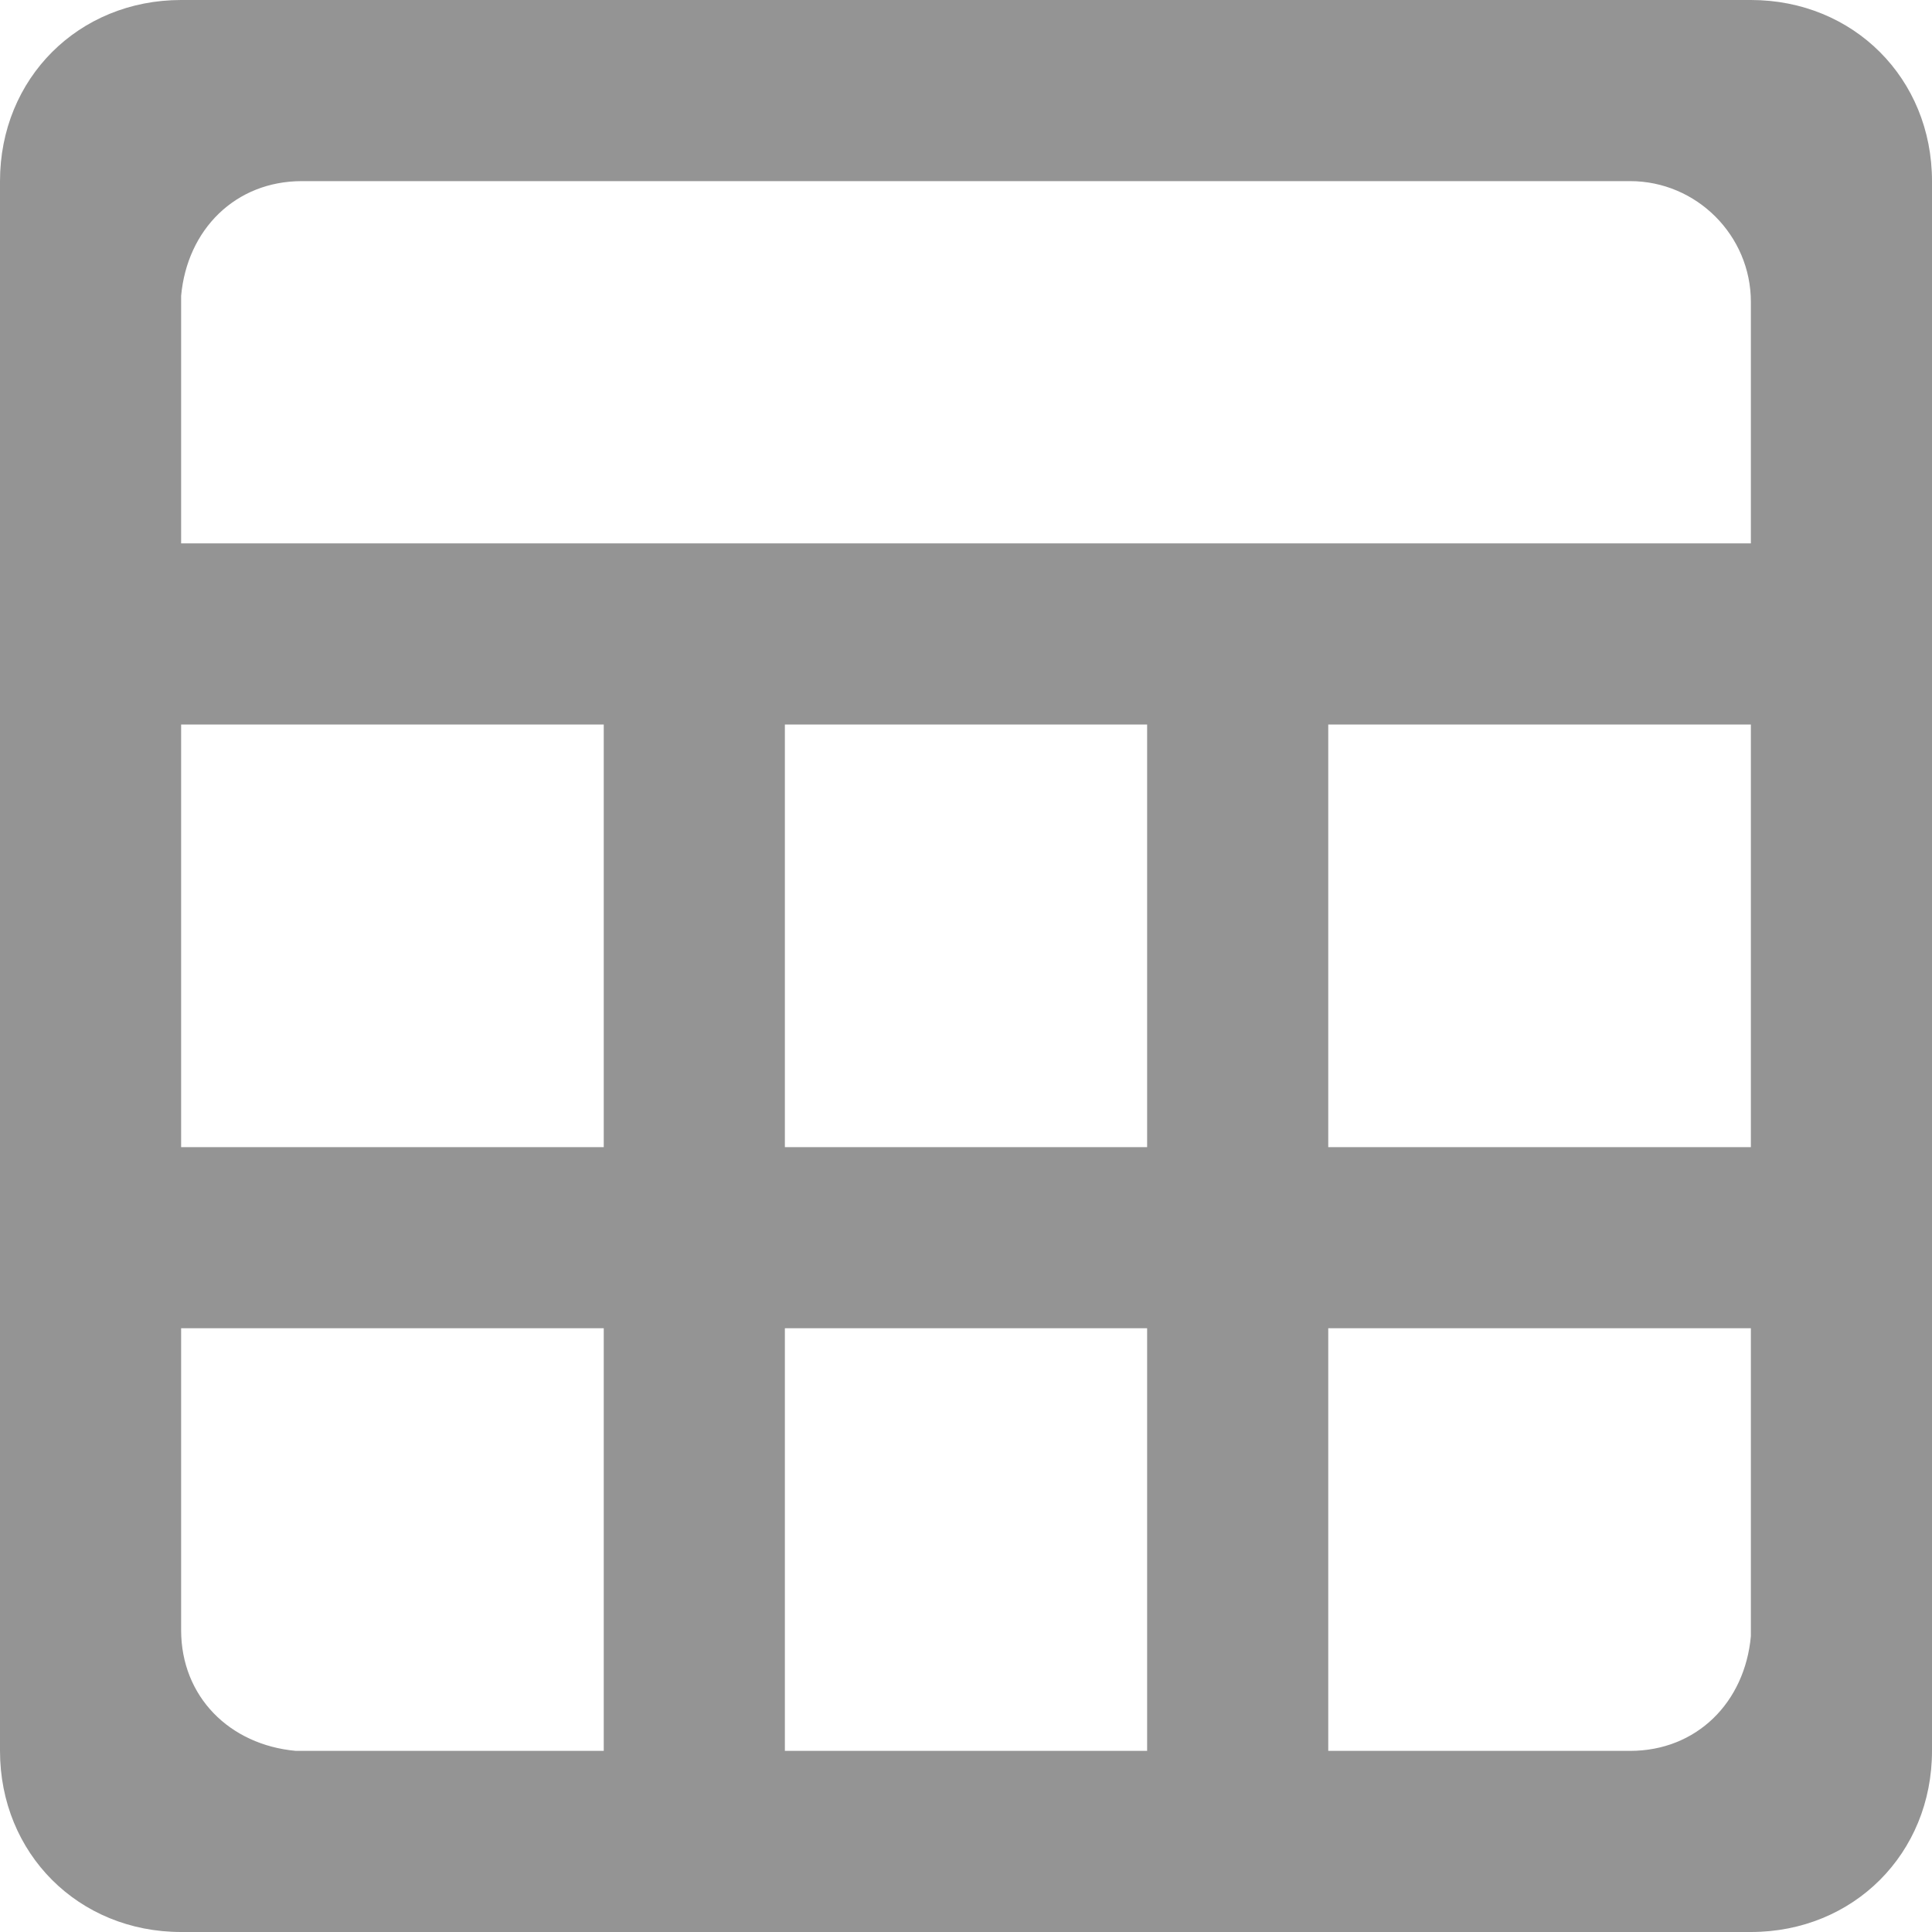 <?xml version="1.0" encoding="utf-8"?>
<!-- Generator: Adobe Illustrator 21.0.0, SVG Export Plug-In . SVG Version: 6.00 Build 0)  -->
<svg version="1.1" id="图层_1" xmlns="http://www.w3.org/2000/svg" xmlns:xlink="http://www.w3.org/1999/xlink" x="0px" y="0px"
	 viewBox="0 0 32 32" style="enable-background:new 0 0 32 32;" xml:space="preserve">
<style type="text/css">
	.st0{fill:#949494;}
</style>
<title>app-table</title>
<g id="app-table">
	<path fill="currentColor" id="形状结合" class="st0" d="M32,29c0,1.7-1.3,3-3,3H3c-1.7,0-3-1.3-3-3V3c0-1.7,1.3-3,3-3h26c1.7,0,3,1.3,3,3V29z
		 M10,22H3v5c0,1.1,0.8,1.9,1.9,2L5,29h5V22z M19,22h-6v7h6V22z M29,22h-7v7h5c1.1,0,1.9-0.8,2-1.9l0-0.1V22z M10,12H3v7h7V12z
		 M19,12h-6v7h6V12z M29,12h-7v7h7V12z M27,3H5C3.9,3,3.1,3.8,3,4.9L3,5v4h26V5C29,3.9,28.1,3,27,3z"/>
</g>
</svg>
